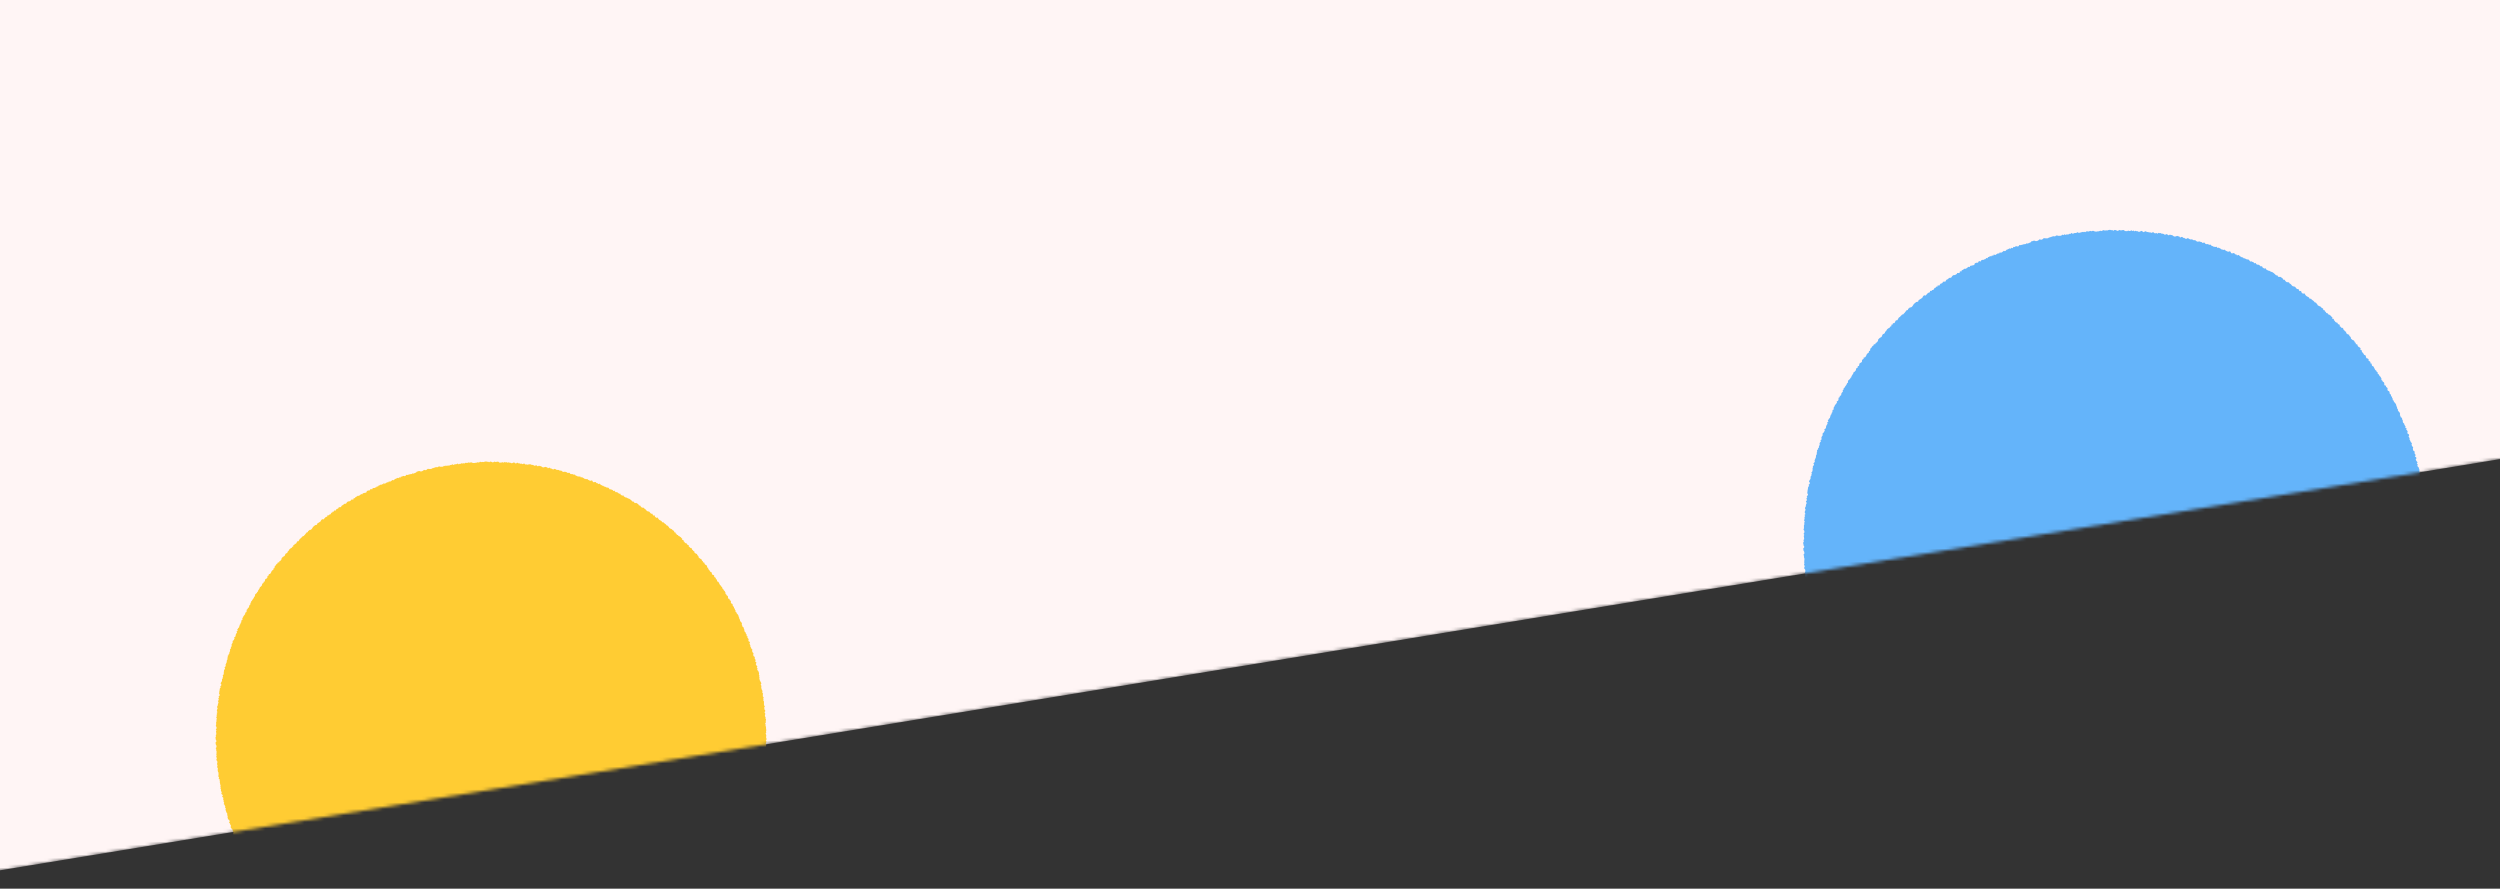 <svg width="768" height="273" viewBox="0 0 768 273" fill="none" xmlns="http://www.w3.org/2000/svg">
<rect x="0" y="0" width="768" height="273" fill="#333333" stroke="none"/>
<mask id="mask0" mask-type="alpha" maskUnits="userSpaceOnUse" x="-30" y="-169" width="827" height="442">
<path d="M796.24 136.391L-29.65 272.242V-168.736H796.24V136.391Z" fill="#F0F8FF"/>
</mask>
<g mask="url(#mask0)">
<path d="M796.24 136.391L-29.65 272.242V-168.736H796.24V136.391Z" fill="#FFF5F5"/>
<path d="M235.3 226.419L235.41 226.704L235.473 226.988L235.442 227.273L235.268 227.557L235.458 227.842L235.363 228.126L235.221 228.411L235.394 228.695L235.315 228.98L235.331 229.264L235.268 229.549V229.833L235.094 230.102L235.157 230.402L235.11 230.671L235.221 230.971L235.126 231.24L235.047 231.524L235.142 231.825L235.094 232.093L235.284 232.394L234.983 232.662L235.062 232.947L234.999 233.231L234.904 233.5L235.015 233.8L235.094 234.1L234.904 234.369L234.999 234.654L235.047 234.954L234.936 235.223L234.825 235.491L234.746 235.776L234.731 236.06L234.683 236.345L234.762 236.629L234.573 236.898L234.746 237.214L234.667 237.483L234.557 237.752L234.588 238.052L234.652 238.336L234.335 238.589L234.351 238.874L234.225 239.142L234.241 239.427L234.383 239.743L234.32 240.027V240.312L234.288 240.596L234.146 240.849L234.162 241.15L234.098 241.434L234.114 241.719L233.861 241.956L233.719 242.224L233.909 242.556L233.845 242.825L233.624 243.078L233.545 243.347L233.561 243.631L233.64 243.947L233.308 244.168L233.356 244.469L233.371 244.753L233.403 245.054L233.324 245.338L233.292 245.623L232.992 245.844L232.897 246.113L232.945 246.413L232.929 246.697L232.897 246.982L232.692 247.235L232.565 247.488L232.534 247.772L232.502 248.057L232.423 248.341L232.502 248.657L232.455 248.942L232.249 249.179V249.463L232.17 249.748L232.012 249.985L231.838 250.238L231.759 250.506L231.617 250.759L231.728 251.091V251.392L231.38 251.581L231.364 251.866V252.166L231.38 252.482L231.206 252.719L231.064 252.972L230.985 253.241L230.874 253.509L230.669 253.747L230.779 254.078L230.574 254.316L230.669 254.632L230.432 254.853L230.463 255.169L230.179 255.374L230.21 255.691L230.036 255.928L229.894 256.181L229.942 256.497L229.673 256.702L229.625 256.987L229.436 257.224L229.309 257.477L229.404 257.824L229.072 257.982L229.104 258.314L228.946 258.551L228.74 258.773L228.883 259.136L228.598 259.326L228.472 259.579L228.408 259.863L228.329 260.132L228.14 260.369L227.966 260.606L228.029 260.938L227.839 261.175L227.808 261.46L227.65 261.697V262.013L227.27 262.155L227.318 262.503L227.223 262.771L227.144 263.04L226.986 263.277L226.701 263.451L226.765 263.799L226.67 264.067L226.543 264.336L226.417 264.589L226.038 264.715L226.053 265.047L225.801 265.237L225.816 265.553L225.674 265.806L225.405 265.98V266.312L225.279 266.565L224.979 266.723L225.01 267.055L224.868 267.307L224.726 267.56L224.505 267.75L224.425 268.035L224.331 268.303L223.999 268.445L223.951 268.746V269.078L223.714 269.267L223.556 269.504L223.382 269.726L223.177 269.947L223.161 270.263L223.082 270.548L222.892 270.769L222.655 270.959L222.624 271.275L222.387 271.449L222.071 271.591L222.134 271.97L221.991 272.223L221.818 272.444L221.533 272.602L221.312 272.792V273.14L221.027 273.282L220.901 273.535L220.885 273.883L220.585 274.009L220.601 274.372L220.332 274.531L220.142 274.736L220.111 275.068L219.7 275.131L219.542 275.368L219.431 275.637L219.273 275.874L219.178 276.158L218.894 276.301L218.925 276.664L218.72 276.87L218.372 276.965L218.388 277.328L218.04 277.439L217.945 277.707L217.771 277.944L217.566 278.134L217.55 278.482L217.202 278.577L217.076 278.83L216.823 278.988L216.665 279.225L216.649 279.588L216.27 279.651L216.191 279.936L215.938 280.11V280.473L215.685 280.631L215.401 280.774L215.385 281.137L215.053 281.216L214.895 281.453L214.705 281.659L214.531 281.88L214.452 282.196L214.12 282.291L214.073 282.623L213.757 282.718L213.567 282.939L213.457 283.223L213.299 283.461L212.998 283.571L212.84 283.808L212.556 283.935L212.413 284.188L212.24 284.409L212.018 284.599L211.844 284.82L211.718 285.089L211.354 285.152L211.165 285.357V285.752L210.912 285.895L210.58 285.974L210.454 286.258L210.343 286.543L210.043 286.637L209.79 286.78L209.568 286.969L209.553 287.364L209.363 287.57L209.126 287.744L208.857 287.87L208.652 288.06L208.541 288.36L208.193 288.392L208.099 288.724H207.719L207.545 288.961L207.482 289.309L207.166 289.372L207.071 289.704L206.787 289.814L206.644 290.083L206.376 290.209L206.139 290.352L205.886 290.51L205.617 290.62L205.412 290.826L205.301 291.142L205.032 291.253L204.843 291.474L204.669 291.711L204.353 291.774L204.163 291.995L204.021 292.28L203.736 292.375L203.42 292.438L203.357 292.817L202.946 292.738L202.883 293.133L202.503 293.102L202.377 293.402L202.156 293.576L201.95 293.781L201.713 293.939L201.524 294.177L201.318 294.366L201.034 294.445L200.765 294.556L200.607 294.825L200.338 294.935L200.006 294.983L199.896 295.315H199.548L199.342 295.52L199.169 295.757L198.947 295.947L198.758 296.152L198.362 296.089L198.236 296.421L198.062 296.658L197.699 296.626L197.462 296.8L197.272 296.99L197.035 297.148L196.782 297.306L196.545 297.448L196.276 297.559L196.055 297.749L195.755 297.812L195.644 298.16L195.391 298.302L195.059 298.286L194.87 298.507L194.569 298.57L194.474 298.981L194.127 298.934L193.89 299.092L193.684 299.298L193.479 299.519L193.099 299.456L192.989 299.803L192.609 299.74L192.42 299.961L192.183 300.135L191.914 300.214L191.677 300.388L191.377 300.42L191.139 300.578L190.95 300.815L190.697 300.957L190.444 301.084L190.239 301.305L189.875 301.21L189.638 301.368L189.432 301.621L189.148 301.668L188.99 302L188.626 301.921L188.437 302.142L188.168 302.269H187.852L187.694 302.585H187.378L187.093 302.632L186.856 302.79L186.667 303.075L186.35 303.059L186.145 303.312L185.892 303.439L185.592 303.454L185.339 303.581H185.023L184.833 303.834L184.564 303.944L184.233 303.881L184.043 304.181L183.758 304.245L183.505 304.355L183.268 304.513L182.968 304.529L182.668 304.561L182.494 304.908L182.209 304.972L181.988 305.145L181.64 305.051L181.388 305.193L181.087 305.209L180.866 305.398L180.597 305.493L180.376 305.73L180.107 305.809L179.854 305.952L179.586 306.062H179.285L179.033 306.204L178.701 306.078L178.448 306.252L178.179 306.347L177.91 306.442L177.689 306.647L177.357 306.584L177.12 306.758L176.867 306.868L176.567 306.9L176.298 306.979L176.03 307.042L175.745 307.121L175.524 307.342H175.223L174.907 307.311L174.686 307.564L174.37 307.469L174.117 307.611L173.833 307.627L173.596 307.848L173.295 307.817L173.074 308.117L172.805 308.18L172.489 308.117L172.205 308.133L171.936 308.243L171.667 308.354L171.383 308.37L171.146 308.575L170.861 308.638L170.561 308.591L170.245 308.528L169.992 308.654L169.723 308.733L169.47 308.939L169.154 308.86L168.901 308.986L168.648 309.16L168.348 309.113L168.064 309.128L167.748 309.065L167.479 309.144L167.258 309.492L166.941 309.334H166.657L166.372 309.413L166.088 309.381L165.851 309.697L165.566 309.729L165.282 309.745L164.966 309.587L164.697 309.697L164.428 309.776L164.128 309.761L163.859 309.84L163.607 310.061L163.306 310.014L163.006 309.903L162.737 310.014L162.484 310.266L162.184 310.14L161.884 310.108L161.599 310.14L161.331 310.219L161.062 310.345L160.762 310.219L160.477 310.235L160.193 310.251L159.94 310.551L159.639 310.472L159.339 310.33L159.07 310.456L158.802 310.677L158.517 310.741L158.217 310.567L157.948 310.725L157.664 310.741H157.379L157.095 310.677L156.826 310.867L156.526 310.677L156.241 310.835L155.957 310.725L155.672 310.741L155.388 310.709L155.103 310.899L154.835 310.946L154.534 310.851H154.25L153.965 310.962L153.697 311.025L153.396 310.804H153.112L152.827 310.851L152.543 310.93L152.258 310.741L151.974 310.867L151.689 310.835L151.405 311.057L151.12 310.788H150.836L150.551 310.82L150.267 310.835L149.982 311.009L149.698 310.788L149.413 310.946L149.129 311.025L148.844 311.057L148.56 310.993L148.275 310.899L147.991 310.914L147.722 310.693L147.438 310.709L147.137 310.93L146.869 310.756L146.584 310.772L146.3 310.82H145.999L145.715 310.914L145.446 310.709L145.146 310.867L144.877 310.662L144.577 310.835L144.308 310.567L144.024 310.614L143.739 310.598L143.471 310.488L143.17 310.614L142.886 310.646L142.601 310.503L142.301 310.662L142.032 310.551L141.764 310.33L141.479 310.44L141.195 310.33L140.91 310.361L140.626 310.393L140.357 310.156L140.057 310.314L139.772 310.33L139.519 310.061L139.219 310.077L138.95 310.045L138.682 309.887H138.397L138.113 309.855L137.828 309.824L137.544 309.808L137.259 309.792L136.975 309.761L136.69 309.745L136.437 309.539L136.137 309.571L135.868 309.46L135.552 309.666L135.268 309.634L135.015 309.445L134.73 309.413L134.477 309.239L134.145 309.381L133.924 309.081L133.655 309.002L133.339 309.065L133.039 309.144L132.786 308.955L132.502 308.923L132.249 308.765L131.948 308.797L131.632 308.876L131.427 308.496L131.095 308.717L130.874 308.433L130.589 308.386L130.273 308.48L130.02 308.307L129.752 308.212L129.435 308.307L129.23 307.959L128.882 308.164L128.614 308.069L128.376 307.864L128.045 307.959L127.839 307.659H127.539L127.286 307.516L126.97 307.579L126.717 307.453L126.448 307.358L126.148 307.342L125.879 307.248L125.611 307.2L125.358 307.011L125.105 306.916L124.804 306.868L124.567 306.71L124.251 306.758L123.983 306.631L123.745 306.457L123.477 306.378L123.192 306.331L122.892 306.315L122.718 305.952L122.434 305.92L122.165 305.809L121.928 305.667L121.643 305.604L121.359 305.541L121.09 305.477L120.806 305.398L120.537 305.335L120.316 305.098L120.031 305.019L119.699 305.114L119.462 304.94L119.178 304.893L118.925 304.766L118.688 304.592L118.466 304.371L118.182 304.308L117.882 304.292L117.597 304.245L117.329 304.134L117.06 304.023L116.839 303.849L116.633 303.612L116.38 303.486L116.048 303.518L115.764 303.454L115.543 303.249L115.242 303.233L115.037 302.98L114.847 302.727L114.515 302.759L114.278 302.617L114.073 302.364L113.709 302.459L113.44 302.364L113.203 302.221L113.061 301.874L112.729 301.89L112.524 301.652L112.239 301.605L112.002 301.431L111.718 301.368L111.512 301.163L111.164 301.21L110.991 300.91L110.785 300.688L110.437 300.752L110.311 300.404L109.979 300.388L109.742 300.246L109.41 300.262L109.205 300.04L108.92 299.977L108.762 299.677L108.446 299.645L108.272 299.361L108.067 299.171L107.687 299.25L107.608 298.839L107.292 298.792L107.008 298.713L106.85 298.444L106.565 298.365L106.375 298.128L106.123 297.986L105.775 298.001L105.506 297.891L105.395 297.543L105.19 297.338L104.795 297.432L104.621 297.18L104.447 296.911L104.242 296.721H103.894L103.736 296.453L103.483 296.326L103.278 296.121L102.882 296.2L102.709 295.947L102.582 295.646L102.219 295.662L102.14 295.267L101.729 295.346L101.681 294.951L101.334 294.919L101.207 294.635L100.907 294.556L100.606 294.493L100.338 294.35L100.227 294.034L99.99 293.892L99.832 293.623H99.469L99.326 293.355L99.058 293.228L98.963 292.896L98.694 292.786L98.457 292.612L98.172 292.517L97.999 292.28L97.683 292.217L97.619 291.837L97.224 291.869L96.971 291.727L96.75 291.553L96.639 291.237L96.481 290.984H96.118L96.086 290.573L95.691 290.605L95.659 290.209H95.28L95.169 289.909L94.838 289.862L94.6 289.688L94.506 289.372L94.205 289.277L94.142 288.913L93.842 288.834L93.557 288.708L93.431 288.439L93.257 288.202L93.13 287.933L92.862 287.807L92.561 287.696L92.435 287.412L92.245 287.206L91.977 287.08L91.803 286.859L91.661 286.59L91.297 286.558L91.234 286.226L91.108 285.942L90.87 285.768L90.618 285.626L90.286 285.563L90.238 285.215L90.049 284.994L89.748 284.883L89.717 284.52L89.369 284.456L89.195 284.235L88.974 284.061L88.768 283.856L88.673 283.555L88.484 283.35L88.136 283.271L88.073 282.955L87.788 282.828L87.741 282.496L87.456 282.354L87.362 282.07L87.077 281.943L86.856 281.754L86.793 281.437L86.619 281.2L86.492 280.932L86.097 280.9L85.892 280.695L85.749 280.442L85.686 280.126L85.512 279.904L85.275 279.73L85.18 279.446L85.022 279.209L84.785 279.035L84.517 278.877L84.406 278.608L84.232 278.387L84.027 278.182L83.884 277.944L83.663 277.755L83.537 277.486L83.252 277.344L83.221 277.012L82.889 276.917L82.857 276.569L82.746 276.301L82.604 276.064L82.335 275.906L82.241 275.621L82.098 275.368L81.972 275.115L81.814 274.878L81.561 274.72L81.498 274.404L81.229 274.246L80.945 274.088L80.992 273.724L80.613 273.645L80.471 273.393L80.281 273.171L80.233 272.871L80.028 272.65L79.917 272.397L79.696 272.191V271.859L79.585 271.591L79.396 271.369L79.238 271.148L79.159 270.848L78.811 270.737L78.605 270.532L78.479 270.279L78.368 270.01L78.195 269.773L78.005 269.568L78.1 269.173L77.863 268.983L77.768 268.698L77.531 268.525L77.278 268.335L77.215 268.05L77.041 267.813L77.072 267.481L76.819 267.292L76.582 267.086L76.693 266.707L76.345 266.58L76.171 266.343L76.061 266.09V265.759L75.982 265.474L75.729 265.284L75.792 264.937L75.587 264.731L75.35 264.526L75.16 264.304L75.207 263.957L74.907 263.799L74.891 263.483L74.733 263.246L74.512 263.04V262.724L74.259 262.518L74.306 262.187L74.212 261.918L74.022 261.697L73.975 261.396L73.643 261.238L73.674 260.922L73.564 260.653L73.421 260.401L73.469 260.084L73.232 259.879L73.184 259.579L72.884 259.405L73.042 259.025L72.631 258.883L72.821 258.504L72.425 258.362V258.046L72.347 257.777L72.125 257.556L72.078 257.271L72.125 256.939L72.03 256.686L71.778 256.465L71.588 256.244L71.73 255.88L71.683 255.596L71.509 255.359V255.058L71.398 254.79L71.161 254.584L70.987 254.331L70.813 254.094L70.956 253.747L70.861 253.478L70.703 253.241L70.639 252.956L70.355 252.751L70.561 252.387L70.497 252.103L70.371 251.85L70.007 251.66V251.376L69.897 251.107L69.96 250.791L69.849 250.522L69.802 250.238L69.834 249.937L69.628 249.7L69.517 249.432L69.422 249.163L69.328 248.894L69.28 248.626L69.375 248.294L69.122 248.072L69.217 247.756L69.075 247.503L68.98 247.235L68.711 246.998L68.885 246.666L68.775 246.397L68.648 246.144L68.711 245.828L68.537 245.591L68.617 245.275L68.569 244.99L68.206 244.785L68.443 244.437L68.364 244.168L68.063 243.947L68 243.663L68.142 243.347L67.937 243.094L67.858 242.825L67.921 242.525L67.716 242.272L67.826 241.956L67.684 241.703L67.779 241.387L67.716 241.118L67.605 240.849V240.549L67.494 240.28L67.558 239.996L67.463 239.711L67.494 239.427L67.162 239.19L67.32 238.874L67.131 238.621L67.052 238.336L67.194 238.036L67.052 237.767L67.21 237.451L66.989 237.198L66.925 236.914L66.878 236.645L66.894 236.361L66.941 236.06L66.767 235.792L66.704 235.523L66.831 235.223L66.751 234.938L66.657 234.669L66.767 234.369L66.783 234.085L66.72 233.8L66.483 233.531V233.247L66.625 232.947L66.514 232.678L66.419 232.394L66.562 232.109L66.451 231.825L66.514 231.54L66.499 231.256L66.562 230.971L66.483 230.687L66.388 230.402L66.451 230.118L66.246 229.833L66.499 229.549L66.514 229.264L66.467 228.98L66.293 228.695L66.261 228.411L66.198 228.126L66.451 227.842L66.483 227.557L66.293 227.273L66.277 226.988L66.198 226.704L66.23 226.419L66.404 226.135L66.246 225.85L66.467 225.566L66.435 225.281L66.404 224.997L66.341 224.712L66.514 224.428L66.293 224.143L66.483 223.859L66.53 223.574L66.483 223.29L66.277 223.005L66.388 222.721L66.404 222.436V222.152L66.388 221.867L66.514 221.598L66.499 221.298L66.514 221.014L66.625 220.745L66.404 220.445L66.562 220.176L66.578 219.891L66.53 219.591L66.736 219.322L66.53 219.022L66.831 218.769L66.641 218.469L66.625 218.169L66.72 217.9L66.862 217.631L66.704 217.331V217.047L66.878 216.778L66.925 216.493L66.957 216.209L67.115 215.94L67.099 215.656L66.925 215.34L67.194 215.087L67.178 214.802L67.067 214.502L67.305 214.249L67.147 213.933L67.463 213.696L67.494 213.411L67.289 213.095L67.352 212.811L67.368 212.526L67.415 212.257L67.478 211.973L67.494 211.689L67.573 211.404L67.81 211.167L67.652 210.851L67.937 210.614L68.032 210.345L67.779 209.997L67.858 209.729L68.032 209.476L68.19 209.207L68.206 208.923L68.19 208.638L68.427 208.385L68.411 208.101L68.553 207.848L68.411 207.516L68.648 207.279L68.727 207.01L68.759 206.726L68.727 206.425L68.838 206.157L68.806 205.856L69.027 205.619L69.138 205.351L68.964 205.019L69.233 204.797L69.359 204.529L69.28 204.213L69.407 203.96L69.517 203.691L69.644 203.422L69.66 203.138L69.691 202.853L69.865 202.616L69.881 202.316L69.897 202.016L69.992 201.763L69.944 201.447L70.244 201.241L70.229 200.941L70.497 200.72L70.45 200.419L70.608 200.166L70.687 199.882L70.624 199.566L70.798 199.329L71.003 199.092L70.877 198.76L71.193 198.57L71.161 198.254L71.145 197.938L71.303 197.701L71.477 197.464L71.461 197.148L71.493 196.863L71.793 196.658L71.904 196.405L72.062 196.168L71.92 195.804L72.252 195.63L72.378 195.377L72.394 195.077L72.489 194.808L72.631 194.556L72.821 194.318L72.663 193.955L73.042 193.797L72.868 193.418L73.058 193.196L73.184 192.943L73.437 192.738L73.5 192.453L73.595 192.185L73.658 191.9L73.895 191.695V191.379L74.117 191.173L74.132 190.873L74.164 190.573L74.496 190.415L74.433 190.067L74.528 189.798L74.717 189.561L74.781 189.292L74.986 189.071L75.16 188.834L75.35 188.613L75.286 188.265L75.602 188.107L75.76 187.87V187.554L75.808 187.253L76.108 187.095V186.763L76.456 186.637L76.519 186.337L76.567 186.052L76.74 185.815L76.962 185.61L76.898 185.246L77.135 185.057L77.151 184.74L77.388 184.551L77.515 184.298L77.689 184.061L77.863 183.84L77.989 183.587L78.1 183.318L78.353 183.144L78.321 182.796L78.447 182.528L78.684 182.338L78.906 182.148L79.016 181.88L79.254 181.69L79.301 181.39L79.475 181.168L79.617 180.916L79.775 180.678L79.838 180.378L80.123 180.22L80.312 179.999L80.486 179.793L80.518 179.477L80.66 179.224L80.976 179.098V178.734L81.324 178.64L81.387 178.339L81.435 178.023L81.656 177.833L81.956 177.691L82.13 177.47V177.122L82.288 176.885L82.573 176.743V176.379L82.952 176.316L83.142 176.095L83.284 175.842L83.379 175.573L83.552 175.336L83.758 175.147L84.011 174.989V174.625L84.327 174.514L84.359 174.167L84.453 173.882L84.691 173.708L84.833 173.455L85.007 173.234L85.275 173.076L85.338 172.776L85.781 172.76L85.813 172.428L86.113 172.302L86.303 172.08L86.461 171.859L86.508 171.511L86.682 171.306L86.887 171.1L87.14 170.942L87.409 170.8L87.551 170.547L87.646 170.247L87.82 170.026L88.12 169.915L88.326 169.71L88.405 169.393L88.642 169.22L88.784 168.982L88.926 168.73L89.163 168.54L89.4 168.382L89.669 168.24L89.796 167.971L90.096 167.876V167.465L90.444 167.418L90.507 167.07L90.87 167.054L91.06 166.833L91.171 166.548L91.329 166.296L91.708 166.264L91.85 166.011L91.993 165.742L92.151 165.505L92.419 165.363L92.593 165.142L92.799 164.952L92.988 164.731L93.304 164.668L93.494 164.431L93.7 164.241L93.858 163.988L94.063 163.798L94.205 163.545L94.553 163.498L94.632 163.166L94.885 163.024L95.075 162.803L95.422 162.771L95.659 162.613L95.849 162.392L96.007 162.139L96.165 161.886L96.371 161.696L96.592 161.522L96.813 161.317L97.145 161.285L97.398 161.143L97.477 160.795L97.73 160.669L97.983 160.511L98.22 160.353L98.457 160.211L98.599 159.91L98.773 159.673L98.978 159.499L99.405 159.578L99.579 159.341L99.785 159.136L99.974 158.899L100.227 158.788L100.512 158.693L100.591 158.298L100.954 158.33L101.128 158.093L101.444 158.045L101.65 157.824L101.776 157.524L102.076 157.46L102.219 157.16H102.566L102.661 156.797L103.072 156.891L103.23 156.623L103.404 156.37L103.689 156.291L103.941 156.149L104.068 155.832L104.4 155.801H104.732L104.874 155.501L105.064 155.263L105.332 155.169L105.554 154.979L105.759 154.773H106.091L106.36 154.663L106.518 154.378L106.723 154.157L106.976 154.031H107.308L107.545 153.888L107.798 153.746L107.956 153.446L108.288 153.477L108.588 153.43L108.667 152.987L109.047 153.067L109.173 152.719L109.442 152.624L109.679 152.466L109.916 152.292L110.248 152.324L110.485 152.166L110.722 151.992L110.927 151.786L111.307 151.865L111.449 151.533L111.733 151.486L112.018 151.407L112.318 151.36L112.571 151.249L112.698 150.854L112.95 150.743L113.235 150.664L113.567 150.68L113.709 150.348L113.978 150.237L114.341 150.348L114.484 149.969L114.768 149.905H115.068L115.321 149.747L115.606 149.7L115.78 149.4L116.127 149.479L116.301 149.147L116.586 149.115L116.807 148.878L117.155 148.973L117.344 148.704L117.692 148.799L117.85 148.436L118.229 148.609L118.466 148.451L118.704 148.293L118.956 148.151L119.288 148.183L119.462 147.867L119.81 147.977L120.063 147.835L120.3 147.677L120.521 147.456L120.869 147.55L121.106 147.408L121.311 147.155L121.596 147.076L121.849 146.95L122.102 146.792L122.434 146.887L122.639 146.618L122.987 146.76L123.161 146.381L123.477 146.444L123.714 146.254L123.998 146.207L124.33 146.286L124.583 146.191L124.789 145.859L125.105 145.922L125.373 145.843L125.658 145.78L125.927 145.685L126.211 145.654L126.496 145.622L126.733 145.417L127.049 145.496L127.302 145.369L127.57 145.259L127.839 145.148L128.06 144.864L128.345 144.832L128.598 144.721L128.898 144.705L129.23 144.832L129.514 144.8L129.767 144.705L130.02 144.547L130.257 144.326L130.589 144.437L130.874 144.421L131.127 144.263L131.364 144.026L131.664 144.042L131.964 144.073H132.249L132.533 144.042L132.786 143.852L133.071 143.805L133.324 143.694L133.608 143.631L133.877 143.504L134.161 143.52L134.462 143.536L134.714 143.33L134.983 143.283L135.299 143.394L135.584 143.378H135.868L136.153 143.33L136.39 143.062L136.706 143.22L136.959 142.983L137.275 143.141L137.544 143.014L137.828 143.03L138.113 142.999L138.381 142.825L138.666 142.856L138.919 142.603L139.235 142.84L139.503 142.73L139.772 142.619L140.072 142.635L140.341 142.54L140.61 142.398L140.926 142.667L141.195 142.477L141.479 142.509L141.748 142.319L142.048 142.398L142.317 142.287L142.617 142.414L142.886 142.208L143.17 142.161L143.455 142.24L143.739 142.145L144.008 142.05L144.308 142.161L144.577 142.05H144.861L145.162 142.192L145.446 142.24H145.731L146.015 142.177H146.3L146.584 142.05L146.853 142.019L147.153 142.113L147.422 141.845L147.706 141.892L147.991 141.971L148.275 141.892L148.56 141.955L148.844 141.845L149.129 141.781H149.413L149.698 141.861L149.982 141.845L150.267 142.019L150.551 141.797L150.836 141.829L151.12 141.94L151.405 142.066L151.689 141.924L151.974 141.797L152.258 141.94L152.543 141.876L152.827 141.829L153.112 141.845L153.396 142.113L153.681 142.098L153.965 142.145L154.25 141.971L154.534 142.082H154.819L155.119 141.876L155.388 142.113L155.672 141.94L155.957 142.177L156.241 142.019L156.526 142.145H156.81L157.079 142.303L157.363 142.287L157.664 142.129L157.948 142.05L158.217 142.271L158.501 142.414L158.802 142.177H159.086L159.355 142.382L159.639 142.335L159.908 142.493L160.208 142.414L160.477 142.603L160.777 142.477L161.062 142.398L161.331 142.651L161.599 142.73L161.9 142.619L162.152 142.825L162.484 142.588L162.753 142.667L163.053 142.635L163.306 142.809H163.591L163.875 142.888L164.128 143.078L164.428 143.046L164.745 142.904L164.982 143.125L165.25 143.267L165.582 143.046L165.851 143.188H166.135L166.388 143.346L166.641 143.536L166.926 143.599L167.226 143.52L167.542 143.409L167.811 143.52L168.095 143.552L168.317 143.884L168.648 143.694H168.933L169.17 143.947H169.455L169.707 144.136L169.976 144.231L170.324 144.026L170.593 144.089L170.845 144.263L171.114 144.374L171.414 144.342L171.699 144.405L171.936 144.579L172.236 144.563L172.521 144.626L172.758 144.848L173.011 144.974L173.311 144.943L173.627 144.911L173.88 145.037L174.165 145.085L174.386 145.322L174.718 145.243L175.002 145.259L175.208 145.591L175.476 145.654L175.792 145.622L176.045 145.733L176.314 145.828L176.63 145.78L176.836 146.096L177.104 146.16L177.357 146.318L177.642 146.365L177.926 146.412L178.242 146.349L178.432 146.681L178.764 146.586L179.017 146.729L179.27 146.855L179.507 147.06L179.791 147.108L180.044 147.219L180.392 147.124L180.597 147.345L180.85 147.487L181.103 147.614L181.372 147.708L181.735 147.582L181.988 147.693L182.146 148.072L182.415 148.167L182.763 148.056L183.047 148.119L183.237 148.42L183.553 148.404L183.727 148.72L184.106 148.562L184.343 148.704L184.564 148.941L184.817 149.052L185.054 149.21L185.355 149.242L185.56 149.494H185.86L186.113 149.637L186.366 149.763L186.667 149.795L186.951 149.858L187.141 150.127L187.346 150.364L187.678 150.301L187.931 150.459L188.215 150.522L188.374 150.838L188.753 150.727L188.943 150.98L189.148 151.201L189.464 151.186L189.733 151.296L189.97 151.47L190.175 151.691L190.523 151.612L190.665 151.96L190.902 152.118L191.155 152.26L191.519 152.181L191.661 152.529L191.914 152.64L192.151 152.814L192.451 152.845L192.704 152.972L192.941 153.13L193.242 153.193L193.479 153.335L193.716 153.509L193.937 153.699L194.142 153.904L194.348 154.11L194.68 154.094L194.838 154.394L195.075 154.552L195.439 154.489L195.691 154.631L195.928 154.789L196.15 154.979L196.292 155.295L196.64 155.279L196.798 155.548L196.987 155.769L197.225 155.943L197.556 155.959L197.841 156.022L197.999 156.307L198.252 156.433L198.457 156.639L198.631 156.876L198.868 157.049L199.169 157.113L199.469 157.192L199.643 157.413L199.832 157.65L200.054 157.824L200.417 157.808L200.528 158.14L200.702 158.377L201.113 158.314L201.192 158.693L201.381 158.883L201.603 159.073L202.029 158.978L202.172 159.246L202.345 159.499L202.551 159.705L202.788 159.847L203.072 159.973L203.278 160.147L203.42 160.432H203.8L203.973 160.653L204.195 160.827L204.432 160.985L204.637 161.19L204.811 161.428L205.127 161.491L205.301 161.728L205.491 161.949L205.617 162.218L205.886 162.36L206.155 162.486L206.439 162.597L206.597 162.834L206.85 162.976L207.087 163.135L207.134 163.514L207.482 163.545L207.577 163.877L207.83 164.02L207.941 164.32L208.288 164.352L208.415 164.652L208.715 164.731L208.936 164.921L209.189 165.063L209.347 165.316L209.584 165.474L209.568 165.885L209.964 165.9L210.011 166.264L210.232 166.438L210.375 166.691L210.612 166.865L210.944 166.928L211.054 167.228L211.291 167.386L211.592 167.497L211.576 167.908L211.844 168.034L211.987 168.287L212.366 168.334L212.54 168.556L212.619 168.856L212.856 169.03L213.014 169.267L213.314 169.393L213.33 169.757L213.567 169.931L213.804 170.105L214.136 170.184L214.184 170.516L214.421 170.689L214.579 170.927L214.626 171.258L214.847 171.432L215.069 171.622L215.385 171.733L215.559 171.954L215.654 172.254L215.922 172.396L215.938 172.76L216.333 172.792L216.412 173.108L216.554 173.361L216.776 173.534L217.06 173.677L217.234 173.898L217.171 174.309L217.534 174.388L217.566 174.72L217.708 174.973L217.914 175.162L218.056 175.415L218.214 175.652L218.546 175.763L218.657 176.032L218.72 176.348L218.878 176.569L219.241 176.664L219.415 176.885L219.399 177.249L219.7 177.391L219.905 177.581L219.889 177.944L220.253 178.039V178.387L220.379 178.64L220.695 178.766L220.838 179.019L220.964 179.272L221.091 179.525L221.233 179.778L221.501 179.936L221.581 180.22L221.865 180.378L221.849 180.726L222.118 180.9L222.26 181.153L222.387 181.39L222.624 181.579L222.75 181.848L222.892 182.085L222.861 182.449L223.129 182.622L223.224 182.891L223.509 183.049L223.651 183.302L223.635 183.634L223.73 183.903L224.125 184.013V184.345L224.41 184.503L224.552 184.74L224.505 185.104L224.615 185.357L224.963 185.499L225.089 185.752V186.084L225.295 186.289L225.484 186.511L225.469 186.843L225.769 187.001L225.753 187.332L225.974 187.538L225.911 187.886L226.212 188.06L226.259 188.344L226.464 188.565L226.654 188.787L226.812 189.024L226.891 189.308L226.97 189.577L227.112 189.83V190.146L227.334 190.351V190.667L227.476 190.92L227.697 191.126L227.855 191.363L227.934 191.647L227.871 191.979L228.045 192.216L228.077 192.517L228.393 192.69L228.487 192.959L228.535 193.244L228.693 193.481L228.661 193.797L228.788 194.066L229.041 194.271L229.088 194.54L229.23 194.793L229.42 195.03L229.325 195.377L229.689 195.535L229.594 195.883L229.799 196.104L229.989 196.342L229.91 196.673L229.942 196.958L230.273 197.148L230.4 197.4L230.226 197.764L230.384 198.001L230.511 198.254L230.479 198.57L230.637 198.823L230.748 199.076L230.874 199.345L231.143 199.55L231.048 199.882L231.095 200.166L231.206 200.419L231.49 200.641L231.396 200.957L231.427 201.241L231.459 201.541L231.791 201.731L231.886 202L231.838 202.316L232.012 202.553L232.154 202.822L231.933 203.169L232.265 203.375L232.376 203.644L232.17 203.991L232.281 204.26L232.439 204.497L232.676 204.734L232.47 205.082L232.723 205.319L232.613 205.635L232.707 205.904L232.96 206.125L233.039 206.41L233.15 206.662L233.182 206.963L233.118 207.263L233.292 207.516L233.213 207.816L233.324 208.085L233.261 208.401L233.34 208.67L233.387 208.954L233.545 209.207L233.656 209.476L233.814 209.729L233.877 210.013L233.656 210.345L233.861 210.582L233.893 210.867L233.845 211.167L233.893 211.451L233.972 211.72L234.083 211.989L234.241 212.257L234.193 212.558V212.842L234.43 213.095L234.335 213.395V213.68L234.351 213.964L234.62 214.217L234.446 214.518L234.588 214.786L234.414 215.102L234.683 215.355L234.652 215.64L234.715 215.924L234.667 216.209L234.699 216.493L234.778 216.778L234.968 217.047L234.762 217.347L234.81 217.631L234.825 217.916L235.031 218.185L235.11 218.453L234.857 218.769L234.968 219.038L235.126 219.307L235.015 219.607L234.968 219.891L235.078 220.176L235.205 220.445L235.157 220.729L235.331 221.014L235.268 221.298L235.205 221.583L235.315 221.867L235.062 222.167L235.142 222.436L235.236 222.721L235.142 223.005L235.347 223.29L235.3 223.574L235.347 223.859L235.379 224.143L235.394 224.428L235.315 224.712L235.41 224.997L235.205 225.281L235.3 225.566L235.379 225.85L235.41 226.135L235.3 226.419Z" fill="#FFCC33"/>
<path d="M745.659 166.58L745.784 166.902L745.856 167.225L745.82 167.547L745.623 167.87L745.838 168.192L745.731 168.515L745.569 168.837L745.766 169.16L745.677 169.483L745.695 169.805L745.623 170.128V170.45L745.426 170.755L745.498 171.095L745.444 171.4L745.569 171.74L745.462 172.045L745.372 172.368L745.48 172.708L745.426 173.013L745.641 173.353L745.301 173.658L745.39 173.98L745.318 174.303L745.211 174.608L745.336 174.948L745.426 175.288L745.211 175.593L745.318 175.916L745.372 176.256L745.247 176.561L745.121 176.865L745.032 177.188L745.014 177.51L744.96 177.833L745.05 178.156L744.835 178.46L745.032 178.819L744.942 179.123L744.817 179.428L744.853 179.768L744.924 180.091L744.566 180.378L744.584 180.7L744.44 181.005L744.458 181.327L744.62 181.686L744.548 182.008V182.331L744.512 182.653L744.351 182.94L744.369 183.281L744.297 183.603L744.315 183.926L744.028 184.194L743.867 184.499L744.082 184.875L744.01 185.18L743.759 185.467L743.67 185.771L743.688 186.094L743.777 186.452L743.401 186.703L743.455 187.044L743.473 187.366L743.509 187.707L743.419 188.029L743.383 188.352L743.043 188.603L742.935 188.907L742.989 189.248L742.971 189.57L742.935 189.893L742.702 190.18L742.559 190.466L742.523 190.789L742.487 191.111L742.398 191.434L742.487 191.792L742.433 192.115L742.2 192.384V192.706L742.111 193.029L741.932 193.297L741.735 193.584L741.645 193.889L741.484 194.176L741.609 194.552V194.892L741.215 195.107L741.197 195.43V195.77L741.215 196.129L741.018 196.398L740.857 196.684L740.767 196.989L740.641 197.294L740.409 197.562L740.534 197.939L740.301 198.207L740.409 198.566L740.14 198.817L740.176 199.175L739.853 199.408L739.889 199.766L739.692 200.035L739.53 200.322L739.584 200.68L739.28 200.913L739.226 201.236L739.011 201.505L738.867 201.791L738.975 202.186L738.599 202.365L738.635 202.741L738.455 203.01L738.222 203.261L738.384 203.673L738.061 203.888L737.918 204.175L737.846 204.497L737.756 204.802L737.541 205.071L737.344 205.339L737.416 205.716L737.201 205.984L737.165 206.307L736.986 206.576V206.934L736.556 207.095L736.61 207.49L736.502 207.794L736.412 208.099L736.233 208.368L735.911 208.565L735.982 208.959L735.875 209.264L735.732 209.568L735.588 209.855L735.158 209.998L735.176 210.375L734.889 210.59L734.907 210.948L734.746 211.235L734.441 211.432V211.808L734.298 212.095L733.958 212.274L733.993 212.65L733.832 212.937L733.671 213.224L733.42 213.439L733.33 213.761L733.223 214.066L732.847 214.227L732.793 214.568V214.944L732.524 215.159L732.345 215.428L732.148 215.679L731.915 215.93L731.897 216.288L731.807 216.611L731.592 216.862L731.323 217.077L731.288 217.435L731.019 217.632L730.66 217.793L730.732 218.223L730.571 218.51L730.374 218.761L730.051 218.94L729.8 219.155V219.549L729.478 219.711L729.334 219.997L729.316 220.392L728.976 220.535L728.994 220.947L728.689 221.126L728.474 221.359L728.438 221.736L727.972 221.807L727.793 222.076L727.668 222.381L727.489 222.65L727.381 222.972L727.059 223.133L727.094 223.545L726.861 223.778L726.467 223.886L726.485 224.298L726.091 224.424L725.983 224.728L725.786 224.997L725.553 225.212L725.535 225.606L725.141 225.714L724.998 226L724.711 226.18L724.532 226.448L724.514 226.861L724.084 226.932L723.994 227.255L723.708 227.452V227.864L723.421 228.043L723.098 228.205L723.08 228.617L722.704 228.706L722.525 228.975L722.31 229.208L722.113 229.459L722.023 229.817L721.647 229.925L721.593 230.301L721.235 230.409L721.02 230.66L720.894 230.982L720.715 231.251L720.375 231.376L720.195 231.645L719.873 231.788L719.712 232.075L719.514 232.326L719.264 232.541L719.066 232.792L718.923 233.097L718.511 233.168L718.296 233.401V233.849L718.009 234.01L717.633 234.1L717.49 234.423L717.364 234.745L717.024 234.853L716.737 235.014L716.486 235.229L716.468 235.677L716.253 235.91L715.984 236.107L715.68 236.25L715.447 236.465L715.321 236.806L714.927 236.842L714.82 237.218H714.39L714.192 237.487L714.121 237.881L713.762 237.953L713.655 238.329L713.332 238.454L713.171 238.759L712.866 238.902L712.598 239.064L712.311 239.243L712.006 239.368L711.773 239.601L711.648 239.96L711.343 240.085L711.128 240.336L710.931 240.605L710.573 240.676L710.358 240.927L710.196 241.25L709.874 241.357L709.515 241.429L709.444 241.859L708.978 241.77L708.906 242.218L708.476 242.182L708.333 242.522L708.082 242.719L707.849 242.952L707.58 243.131L707.365 243.4L707.132 243.615L706.81 243.705L706.505 243.83L706.326 244.135L706.021 244.26L705.645 244.314L705.519 244.69H705.125L704.892 244.923L704.695 245.192L704.444 245.407L704.229 245.64L703.781 245.568L703.638 245.945L703.441 246.214L703.029 246.178L702.76 246.375L702.545 246.59L702.276 246.769L701.989 246.948L701.72 247.11L701.416 247.235L701.165 247.45L700.825 247.522L700.699 247.916L700.412 248.077L700.036 248.059L699.821 248.31L699.481 248.382L699.373 248.848L698.979 248.794L698.71 248.973L698.477 249.206L698.244 249.457L697.814 249.385L697.689 249.78L697.259 249.708L697.044 249.959L696.775 250.156L696.47 250.245L696.201 250.443L695.861 250.478L695.592 250.658L695.377 250.926L695.09 251.088L694.804 251.231L694.571 251.482L694.158 251.374L693.89 251.554L693.657 251.84L693.334 251.894L693.155 252.27L692.743 252.181L692.528 252.432L692.223 252.575H691.865L691.686 252.933H691.327L691.005 252.987L690.736 253.166L690.521 253.489L690.162 253.471L689.93 253.758L689.643 253.901L689.302 253.919L689.016 254.062H688.657L688.442 254.349L688.138 254.474L687.761 254.403L687.546 254.743L687.224 254.815L686.937 254.94L686.668 255.12L686.328 255.137L685.987 255.173L685.79 255.568L685.468 255.639L685.217 255.836L684.822 255.729L684.536 255.89L684.195 255.908L683.944 256.123L683.64 256.231L683.389 256.499L683.084 256.589L682.798 256.75L682.493 256.876H682.152L681.866 257.037L681.489 256.894L681.203 257.091L680.898 257.198L680.593 257.306L680.343 257.539L679.966 257.467L679.698 257.664L679.411 257.79L679.07 257.825L678.766 257.915L678.461 257.987L678.139 258.076L677.888 258.327H677.547L677.189 258.291L676.938 258.578L676.58 258.47L676.293 258.632L675.97 258.65L675.701 258.901L675.361 258.865L675.11 259.205L674.805 259.277L674.447 259.205L674.125 259.223L673.82 259.348L673.515 259.474L673.193 259.492L672.924 259.725L672.601 259.796L672.261 259.743L671.903 259.671L671.616 259.814L671.311 259.904L671.025 260.137L670.666 260.047L670.379 260.191L670.093 260.388L669.752 260.334L669.43 260.352L669.071 260.28L668.767 260.37L668.516 260.764L668.157 260.585H667.835L667.512 260.675L667.19 260.639L666.921 260.997L666.598 261.033L666.276 261.051L665.917 260.872L665.613 260.997L665.308 261.087L664.968 261.069L664.663 261.158L664.376 261.409L664.036 261.355L663.695 261.23L663.391 261.355L663.104 261.642L662.764 261.499L662.423 261.463L662.101 261.499L661.796 261.588L661.491 261.732L661.151 261.588L660.828 261.606L660.506 261.624L660.219 261.965L659.879 261.875L659.538 261.714L659.234 261.857L658.929 262.108L658.606 262.18L658.266 261.983L657.961 262.162L657.639 262.18H657.316L656.994 262.108L656.689 262.323L656.348 262.108L656.026 262.287L655.703 262.162L655.381 262.18L655.058 262.144L654.736 262.359L654.431 262.413L654.091 262.305H653.768L653.446 262.431L653.141 262.502L652.8 262.251H652.478L652.155 262.305L651.833 262.395L651.51 262.18L651.188 262.323L650.865 262.287L650.543 262.538L650.22 262.234H649.897L649.575 262.269L649.252 262.287L648.93 262.484L648.607 262.234L648.285 262.413L647.962 262.502L647.64 262.538L647.317 262.466L646.995 262.359L646.672 262.377L646.367 262.126L646.045 262.144L645.704 262.395L645.4 262.198L645.077 262.216L644.755 262.269H644.414L644.092 262.377L643.787 262.144L643.447 262.323L643.142 262.09L642.801 262.287L642.497 261.983L642.174 262.036L641.852 262.018L641.547 261.893L641.207 262.036L640.884 262.072L640.561 261.911L640.221 262.09L639.916 261.965L639.612 261.714L639.289 261.839L638.967 261.714L638.644 261.75L638.322 261.786L638.017 261.517L637.676 261.696L637.354 261.714L637.067 261.409L636.727 261.427L636.422 261.391L636.117 261.212H635.795L635.472 261.176L635.15 261.14L634.827 261.123L634.505 261.105L634.182 261.069L633.86 261.051L633.573 260.818L633.232 260.854L632.928 260.728L632.569 260.961L632.247 260.925L631.96 260.71L631.638 260.675L631.351 260.477L630.975 260.639L630.724 260.298L630.419 260.209L630.061 260.28L629.72 260.37L629.434 260.155L629.111 260.119L628.824 259.94L628.484 259.976L628.125 260.065L627.892 259.635L627.516 259.886L627.265 259.564L626.943 259.51L626.584 259.617L626.298 259.42L625.993 259.313L625.635 259.42L625.402 259.026L625.007 259.259L624.703 259.151L624.434 258.918L624.058 259.026L623.825 258.685H623.484L623.198 258.524L622.839 258.596L622.552 258.453L622.248 258.345L621.907 258.327L621.603 258.22L621.298 258.166L621.011 257.951L620.725 257.843L620.384 257.79L620.115 257.61L619.757 257.664L619.452 257.521L619.184 257.324L618.879 257.234L618.556 257.18L618.216 257.162L618.019 256.75L617.696 256.714L617.392 256.589L617.123 256.428L616.8 256.356L616.478 256.284L616.173 256.213L615.851 256.123L615.546 256.051L615.295 255.783L614.973 255.693L614.596 255.8L614.327 255.603L614.005 255.55L613.718 255.406L613.449 255.209L613.199 254.958L612.876 254.887L612.535 254.869L612.213 254.815L611.908 254.689L611.604 254.564L611.353 254.367L611.12 254.098L610.833 253.955L610.457 253.991L610.134 253.919L609.883 253.686L609.543 253.668L609.31 253.381L609.095 253.095L608.719 253.13L608.45 252.969L608.217 252.682L607.805 252.79L607.5 252.682L607.231 252.521L607.07 252.127L606.694 252.145L606.461 251.876L606.138 251.822L605.869 251.625L605.547 251.554L605.314 251.321L604.92 251.374L604.723 251.034L604.49 250.783L604.095 250.855L603.952 250.46L603.576 250.443L603.307 250.281L602.931 250.299L602.698 250.048L602.375 249.977L602.196 249.636L601.838 249.6L601.64 249.278L601.408 249.063L600.977 249.152L600.888 248.686L600.529 248.633L600.207 248.543L600.028 248.238L599.705 248.149L599.49 247.88L599.203 247.719L598.809 247.737L598.505 247.611L598.379 247.217L598.146 246.984L597.698 247.092L597.501 246.805L597.304 246.5L597.071 246.285H596.677L596.498 245.981L596.211 245.837L595.978 245.604L595.53 245.694L595.333 245.407L595.189 245.067L594.777 245.085L594.688 244.637L594.222 244.726L594.168 244.278L593.774 244.242L593.63 243.92L593.29 243.83L592.95 243.759L592.645 243.597L592.519 243.239L592.251 243.078L592.072 242.773H591.659L591.498 242.468L591.193 242.325L591.086 241.949L590.781 241.823L590.513 241.626L590.19 241.519L589.993 241.25L589.634 241.178L589.563 240.748L589.115 240.784L588.828 240.623L588.577 240.426L588.452 240.067L588.273 239.78H587.86L587.825 239.315L587.377 239.35L587.341 238.902H586.911L586.785 238.562L586.409 238.508L586.14 238.311L586.033 237.953L585.692 237.845L585.621 237.433L585.28 237.343L584.957 237.2L584.814 236.895L584.617 236.627L584.474 236.322L584.169 236.179L583.829 236.053L583.685 235.731L583.47 235.498L583.166 235.354L582.968 235.104L582.807 234.799L582.395 234.763L582.323 234.387L582.18 234.064L581.911 233.867L581.624 233.706L581.248 233.634L581.194 233.24L580.979 232.989L580.639 232.864L580.603 232.451L580.209 232.38L580.012 232.129L579.761 231.932L579.528 231.699L579.42 231.358L579.205 231.125L578.811 231.036L578.739 230.677L578.417 230.534L578.363 230.158L578.041 229.996L577.933 229.674L577.611 229.531L577.36 229.316L577.288 228.957L577.091 228.688L576.948 228.384L576.5 228.348L576.267 228.115L576.105 227.828L576.034 227.47L575.837 227.219L575.568 227.022L575.46 226.699L575.281 226.431L575.012 226.233L574.708 226.054L574.582 225.75L574.385 225.499L574.152 225.266L573.991 224.997L573.74 224.782L573.597 224.477L573.274 224.316L573.238 223.94L572.862 223.832L572.826 223.438L572.701 223.133L572.539 222.865L572.235 222.685L572.127 222.363L571.966 222.076L571.823 221.789L571.643 221.521L571.357 221.341L571.285 220.983L570.98 220.804L570.658 220.625L570.712 220.212L570.281 220.123L570.12 219.836L569.905 219.585L569.851 219.245L569.618 218.994L569.493 218.707L569.242 218.474V218.098L569.117 217.793L568.902 217.542L568.722 217.292L568.633 216.951L568.239 216.826L568.006 216.593L567.862 216.306L567.737 216.001L567.54 215.733L567.325 215.5L567.432 215.052L567.164 214.837L567.056 214.514L566.787 214.317L566.5 214.102L566.429 213.779L566.232 213.511L566.268 213.134L565.981 212.919L565.712 212.686L565.837 212.256L565.443 212.113L565.246 211.844L565.121 211.557V211.181L565.031 210.859L564.744 210.644L564.816 210.249L564.583 210.016L564.314 209.783L564.099 209.533L564.153 209.138L563.813 208.959L563.795 208.601L563.615 208.332L563.365 208.099V207.741L563.078 207.508L563.132 207.131L563.024 206.827L562.809 206.576L562.755 206.235L562.379 206.056L562.415 205.698L562.289 205.393L562.128 205.106L562.182 204.748L561.913 204.515L561.859 204.175L561.519 203.977L561.698 203.547L561.232 203.386L561.447 202.956L560.999 202.795V202.436L560.91 202.132L560.659 201.881L560.605 201.558L560.659 201.182L560.551 200.895L560.265 200.644L560.049 200.394L560.211 199.981L560.157 199.659L559.96 199.39V199.05L559.834 198.745L559.566 198.512L559.369 198.225L559.171 197.957L559.333 197.562L559.225 197.258L559.046 196.989L558.974 196.666L558.652 196.433L558.885 196.021L558.813 195.699L558.67 195.412L558.258 195.197V194.874L558.132 194.57L558.204 194.211L558.078 193.907L558.025 193.584L558.06 193.244L557.827 192.975L557.702 192.67L557.595 192.366L557.487 192.061L557.433 191.756L557.541 191.38L557.254 191.129L557.362 190.771L557.2 190.484L557.093 190.18L556.788 189.911L556.985 189.534L556.86 189.23L556.716 188.943L556.788 188.585L556.591 188.316L556.681 187.958L556.627 187.635L556.215 187.402L556.484 187.008L556.394 186.703L556.053 186.452L555.982 186.13L556.143 185.771L555.91 185.485L555.821 185.18L555.892 184.84L555.659 184.553L555.785 184.194L555.623 183.908L555.731 183.549L555.659 183.245L555.534 182.94V182.6L555.408 182.295L555.48 181.972L555.373 181.65L555.408 181.327L555.032 181.059L555.211 180.7L554.996 180.413L554.907 180.091L555.068 179.75L554.907 179.446L555.086 179.087L554.835 178.801L554.763 178.478L554.71 178.174L554.727 177.851L554.781 177.51L554.584 177.206L554.512 176.901L554.656 176.561L554.566 176.238L554.459 175.934L554.584 175.593L554.602 175.271L554.53 174.948L554.262 174.643V174.321L554.423 173.98L554.297 173.676L554.19 173.353L554.351 173.031L554.226 172.708L554.297 172.386L554.279 172.063L554.351 171.74L554.262 171.418L554.154 171.095L554.226 170.773L553.993 170.45L554.279 170.128L554.297 169.805L554.244 169.483L554.046 169.16L554.011 168.837L553.939 168.515L554.226 168.192L554.262 167.87L554.046 167.547L554.029 167.225L553.939 166.902L553.975 166.58L554.172 166.257L553.993 165.935L554.244 165.612L554.208 165.289L554.172 164.967L554.1 164.644L554.297 164.322L554.046 163.999L554.262 163.677L554.315 163.354L554.262 163.032L554.029 162.709L554.154 162.386L554.172 162.064V161.741L554.154 161.419L554.297 161.114L554.279 160.774L554.297 160.451L554.423 160.147L554.172 159.806L554.351 159.501L554.369 159.179L554.315 158.838L554.548 158.534L554.315 158.193L554.656 157.907L554.441 157.566L554.423 157.226L554.53 156.921L554.692 156.616L554.512 156.276V155.953L554.71 155.649L554.763 155.326L554.799 155.004L554.978 154.699L554.96 154.376L554.763 154.018L555.068 153.731L555.05 153.409L554.925 153.068L555.193 152.782L555.014 152.423L555.373 152.154L555.408 151.832L555.175 151.474L555.247 151.151L555.265 150.828L555.319 150.524L555.39 150.201L555.408 149.879L555.498 149.556L555.767 149.287L555.588 148.929L555.91 148.66L556.018 148.356L555.731 147.961L555.821 147.657L556.018 147.37L556.197 147.065L556.215 146.743L556.197 146.42L556.466 146.134L556.448 145.811L556.609 145.524L556.448 145.148L556.716 144.879L556.806 144.575L556.842 144.252L556.806 143.912L556.932 143.607L556.896 143.266L557.147 142.998L557.272 142.693L557.075 142.317L557.379 142.066L557.523 141.761L557.433 141.403L557.577 141.116L557.702 140.811L557.845 140.507L557.863 140.184L557.899 139.862L558.096 139.593L558.114 139.252L558.132 138.912L558.24 138.625L558.186 138.267L558.526 138.034L558.508 137.694L558.813 137.443L558.759 137.102L558.938 136.815L559.028 136.493L558.956 136.135L559.154 135.866L559.386 135.597L559.243 135.221L559.602 135.006L559.566 134.647L559.548 134.289L559.727 134.02L559.924 133.751L559.906 133.393L559.942 133.07L560.282 132.837L560.408 132.551L560.587 132.282L560.426 131.87L560.802 131.673L560.945 131.386L560.963 131.045L561.071 130.741L561.232 130.454L561.447 130.185L561.268 129.773L561.698 129.594L561.501 129.164L561.716 128.913L561.859 128.626L562.146 128.393L562.218 128.071L562.325 127.766L562.397 127.444L562.666 127.211V126.852L562.917 126.619L562.935 126.279L562.97 125.938L563.347 125.759L563.275 125.365L563.383 125.06L563.598 124.792L563.669 124.487L563.902 124.236L564.099 123.967L564.314 123.716L564.243 123.322L564.601 123.143L564.78 122.874V122.516L564.834 122.175L565.174 121.996V121.62L565.569 121.476L565.64 121.136L565.694 120.813L565.891 120.545L566.142 120.312L566.07 119.9L566.339 119.684L566.357 119.326L566.626 119.111L566.769 118.824L566.966 118.556L567.164 118.305L567.307 118.018L567.432 117.713L567.719 117.516L567.683 117.122L567.827 116.817L568.095 116.602L568.346 116.387L568.472 116.083L568.74 115.868L568.794 115.527L568.991 115.276L569.153 114.99L569.332 114.721L569.403 114.38L569.726 114.201L569.941 113.95L570.138 113.717L570.174 113.359L570.335 113.072L570.694 112.929V112.517L571.088 112.409L571.16 112.069L571.213 111.71L571.464 111.495L571.805 111.334L572.002 111.083V110.689L572.181 110.42L572.503 110.259V109.847L572.934 109.775L573.149 109.524L573.31 109.237L573.417 108.933L573.614 108.664L573.847 108.449L574.134 108.27V107.858L574.493 107.732L574.528 107.338L574.636 107.015L574.905 106.818L575.066 106.532L575.263 106.281L575.568 106.102L575.639 105.761L576.141 105.743L576.177 105.367L576.517 105.224L576.732 104.973L576.912 104.722L576.965 104.328L577.163 104.095L577.395 103.862L577.682 103.682L577.987 103.521L578.148 103.234L578.256 102.894L578.453 102.643L578.793 102.518L579.026 102.285L579.116 101.926L579.385 101.729L579.546 101.46L579.707 101.174L579.976 100.959L580.245 100.779L580.549 100.618L580.693 100.314L581.033 100.206V99.74L581.427 99.686L581.499 99.292L581.911 99.274L582.126 99.023L582.252 98.701L582.431 98.414L582.861 98.378L583.022 98.092L583.183 97.787L583.363 97.518L583.667 97.357L583.864 97.106L584.097 96.891L584.312 96.64L584.671 96.568L584.886 96.3L585.119 96.085L585.298 95.798L585.531 95.583L585.692 95.296L586.086 95.242L586.176 94.866L586.463 94.705L586.678 94.454L587.072 94.418L587.341 94.239L587.556 93.988L587.735 93.701L587.914 93.415L588.147 93.2L588.398 93.002L588.649 92.769L589.025 92.734L589.312 92.572L589.402 92.178L589.688 92.035L589.975 91.856L590.244 91.676L590.513 91.515L590.674 91.175L590.871 90.906L591.104 90.709L591.588 90.798L591.785 90.53L592.018 90.297L592.233 90.028L592.519 89.902L592.842 89.795L592.932 89.347L593.344 89.383L593.541 89.114L593.899 89.06L594.132 88.809L594.276 88.469L594.616 88.397L594.777 88.057H595.172L595.279 87.645L595.745 87.752L595.924 87.447L596.121 87.161L596.444 87.071L596.731 86.91L596.874 86.552L597.25 86.516H597.627L597.788 86.175L598.003 85.906L598.307 85.799L598.558 85.584L598.791 85.351H599.168L599.472 85.225L599.651 84.903L599.884 84.652L600.171 84.509H600.547L600.816 84.347L601.103 84.186L601.282 83.846L601.658 83.882L601.999 83.828L602.088 83.326L602.519 83.416L602.662 83.021L602.967 82.914L603.235 82.735L603.504 82.537L603.88 82.573L604.149 82.394L604.418 82.197L604.651 81.964L605.081 82.054L605.242 81.677L605.565 81.624L605.887 81.534L606.228 81.48L606.515 81.355L606.658 80.907L606.945 80.781L607.267 80.692L607.643 80.71L607.805 80.333L608.109 80.208L608.522 80.333L608.683 79.903L609.005 79.832H609.346L609.633 79.653L609.955 79.599L610.152 79.258L610.546 79.348L610.744 78.972L611.066 78.936L611.317 78.667L611.711 78.774L611.926 78.47L612.32 78.577L612.5 78.165L612.93 78.362L613.199 78.183L613.467 78.004L613.754 77.843L614.13 77.879L614.327 77.52L614.722 77.645L615.008 77.484L615.277 77.305L615.528 77.054L615.922 77.162L616.191 77L616.424 76.714L616.747 76.624L617.033 76.481L617.32 76.302L617.696 76.409L617.929 76.104L618.323 76.266L618.521 75.836L618.879 75.907L619.148 75.692L619.47 75.638L619.847 75.728L620.133 75.621L620.366 75.244L620.725 75.316L621.029 75.226L621.352 75.155L621.656 75.047L621.979 75.011L622.302 74.975L622.57 74.743L622.929 74.832L623.215 74.689L623.52 74.563L623.825 74.438L624.076 74.115L624.398 74.079L624.685 73.954L625.025 73.936L625.402 74.079L625.724 74.044L626.011 73.936L626.298 73.757L626.566 73.506L626.943 73.632L627.265 73.614L627.552 73.434L627.821 73.166L628.161 73.184L628.502 73.219H628.824L629.147 73.184L629.434 72.969L629.756 72.915L630.043 72.789L630.365 72.718L630.67 72.574L630.993 72.592L631.333 72.61L631.62 72.377L631.924 72.323L632.283 72.449L632.605 72.431H632.928L633.25 72.377L633.519 72.073L633.878 72.252L634.164 71.983L634.523 72.162L634.827 72.019L635.15 72.037L635.472 72.001L635.777 71.804L636.1 71.84L636.386 71.553L636.745 71.822L637.049 71.696L637.354 71.571L637.694 71.589L637.999 71.481L638.304 71.32L638.662 71.625L638.967 71.409L639.289 71.445L639.594 71.23L639.934 71.32L640.239 71.195L640.579 71.338L640.884 71.105L641.207 71.051L641.529 71.141L641.852 71.033L642.156 70.926L642.497 71.051L642.801 70.926H643.124L643.464 71.087L643.787 71.141H644.11L644.432 71.069H644.755L645.077 70.926L645.382 70.89L645.722 70.997L646.027 70.693L646.349 70.746L646.672 70.836L646.995 70.746L647.317 70.818L647.64 70.693L647.962 70.621H648.285L648.607 70.711L648.93 70.693L649.252 70.89L649.575 70.639L649.897 70.675L650.22 70.8L650.543 70.944L650.865 70.782L651.188 70.639L651.51 70.8L651.833 70.729L652.155 70.675L652.478 70.693L652.8 70.997L653.123 70.98L653.446 71.033L653.768 70.836L654.091 70.962H654.413L654.754 70.729L655.058 70.997L655.381 70.8L655.703 71.069L656.026 70.89L656.348 71.033H656.671L656.976 71.212L657.298 71.195L657.639 71.015L657.961 70.926L658.266 71.177L658.588 71.338L658.929 71.069H659.251L659.556 71.302L659.879 71.248L660.183 71.427L660.524 71.338L660.828 71.553L661.169 71.409L661.491 71.32L661.796 71.607L662.101 71.696L662.441 71.571L662.728 71.804L663.104 71.535L663.409 71.625L663.749 71.589L664.036 71.786H664.358L664.681 71.876L664.968 72.091L665.308 72.055L665.667 71.893L665.935 72.144L666.24 72.305L666.616 72.055L666.921 72.216H667.243L667.53 72.395L667.817 72.61L668.139 72.682L668.48 72.592L668.838 72.467L669.143 72.592L669.466 72.628L669.716 73.004L670.093 72.789H670.415L670.684 73.076H671.007L671.293 73.291L671.598 73.399L671.992 73.166L672.297 73.237L672.583 73.434L672.888 73.56L673.229 73.524L673.551 73.596L673.82 73.793L674.16 73.775L674.483 73.847L674.752 74.097L675.038 74.241L675.379 74.205L675.737 74.169L676.024 74.312L676.347 74.366L676.597 74.635L676.974 74.545L677.296 74.563L677.529 74.94L677.834 75.011L678.192 74.975L678.479 75.101L678.784 75.209L679.142 75.155L679.375 75.513L679.68 75.585L679.966 75.764L680.289 75.818L680.611 75.871L680.97 75.8L681.185 76.176L681.561 76.069L681.848 76.23L682.135 76.373L682.403 76.606L682.726 76.66L683.013 76.785L683.407 76.678L683.64 76.929L683.926 77.09L684.213 77.233L684.518 77.341L684.93 77.198L685.217 77.323L685.396 77.753L685.701 77.861L686.095 77.735L686.417 77.807L686.632 78.147L686.991 78.129L687.188 78.488L687.618 78.308L687.887 78.47L688.138 78.739L688.424 78.864L688.693 79.043L689.034 79.079L689.266 79.366H689.607L689.894 79.527L690.18 79.67L690.521 79.706L690.843 79.778L691.058 80.083L691.291 80.351L691.668 80.28L691.954 80.459L692.277 80.531L692.456 80.889L692.886 80.763L693.101 81.05L693.334 81.301L693.693 81.283L693.997 81.409L694.266 81.606L694.499 81.857L694.893 81.767L695.054 82.161L695.323 82.34L695.61 82.502L696.022 82.412L696.183 82.806L696.47 82.932L696.739 83.129L697.079 83.165L697.366 83.308L697.635 83.487L697.975 83.559L698.244 83.72L698.513 83.917L698.764 84.132L698.997 84.365L699.23 84.598L699.606 84.58L699.785 84.921L700.054 85.1L700.466 85.028L700.753 85.19L701.022 85.369L701.273 85.584L701.434 85.942L701.828 85.924L702.007 86.229L702.222 86.48L702.491 86.677L702.867 86.695L703.19 86.766L703.369 87.089L703.656 87.232L703.889 87.465L704.086 87.734L704.355 87.931L704.695 88.003L705.036 88.093L705.233 88.343L705.448 88.612L705.699 88.809L706.111 88.791L706.236 89.168L706.433 89.436L706.899 89.365L706.989 89.795L707.204 90.01L707.455 90.225L707.939 90.117L708.1 90.422L708.297 90.709L708.53 90.942L708.799 91.103L709.121 91.246L709.354 91.444L709.515 91.766H709.945L710.143 92.017L710.393 92.214L710.662 92.393L710.895 92.626L711.092 92.895L711.451 92.967L711.648 93.235L711.863 93.486L712.006 93.791L712.311 93.952L712.615 94.096L712.938 94.221L713.117 94.49L713.404 94.651L713.673 94.83L713.727 95.26L714.121 95.296L714.228 95.672L714.515 95.834L714.64 96.174L715.035 96.21L715.178 96.55L715.518 96.64L715.769 96.855L716.056 97.016L716.235 97.303L716.504 97.482L716.486 97.948L716.934 97.966L716.988 98.378L717.239 98.575L717.4 98.862L717.669 99.059L718.045 99.131L718.171 99.471L718.439 99.651L718.78 99.776L718.762 100.242L719.066 100.385L719.228 100.672L719.658 100.726L719.855 100.977L719.945 101.317L720.213 101.514L720.393 101.783L720.733 101.926L720.751 102.338L721.02 102.536L721.289 102.733L721.665 102.822L721.719 103.199L721.987 103.396L722.167 103.665L722.22 104.041L722.471 104.238L722.722 104.453L723.08 104.578L723.278 104.829L723.385 105.17L723.69 105.331L723.708 105.743L724.156 105.779L724.245 106.137L724.406 106.424L724.657 106.621L724.98 106.782L725.177 107.033L725.105 107.499L725.517 107.589L725.553 107.965L725.715 108.252L725.948 108.467L726.109 108.754L726.288 109.022L726.664 109.148L726.79 109.452L726.861 109.811L727.041 110.062L727.453 110.169L727.65 110.42L727.632 110.832L727.972 110.994L728.205 111.209L728.188 111.621L728.6 111.728V112.122L728.743 112.409L729.101 112.553L729.263 112.839L729.406 113.126L729.549 113.413L729.711 113.699L730.015 113.879L730.105 114.201L730.427 114.38L730.409 114.775L730.714 114.972L730.875 115.258L731.019 115.527L731.288 115.742L731.431 116.047L731.592 116.316L731.556 116.728L731.861 116.925L731.968 117.23L732.291 117.409L732.452 117.695L732.434 118.072L732.542 118.376L732.99 118.502V118.878L733.312 119.057L733.474 119.326L733.42 119.738L733.545 120.025L733.94 120.186L734.083 120.473V120.849L734.316 121.082L734.531 121.333L734.513 121.709L734.854 121.889L734.836 122.265L735.086 122.498L735.015 122.892L735.355 123.089L735.409 123.412L735.642 123.663L735.857 123.913L736.036 124.182L736.126 124.505L736.215 124.809L736.377 125.096V125.455L736.628 125.687V126.046L736.789 126.333L737.04 126.566L737.219 126.834L737.308 127.157L737.237 127.533L737.434 127.802L737.47 128.142L737.828 128.34L737.936 128.644L737.989 128.967L738.169 129.236L738.133 129.594L738.276 129.899L738.563 130.132L738.617 130.436L738.778 130.723L738.993 130.992L738.885 131.386L739.298 131.565L739.19 131.959L739.423 132.21L739.638 132.479L739.548 132.855L739.584 133.178L739.961 133.393L740.104 133.68L739.907 134.092L740.086 134.361L740.229 134.647L740.193 135.006L740.373 135.292L740.498 135.579L740.641 135.884L740.946 136.117L740.839 136.493L740.892 136.815L741.018 137.102L741.34 137.353L741.233 137.711L741.269 138.034L741.305 138.374L741.681 138.589L741.788 138.894L741.735 139.252L741.932 139.521L742.093 139.826L741.842 140.22L742.218 140.453L742.344 140.758L742.111 141.152L742.236 141.457L742.416 141.725L742.684 141.994L742.451 142.388L742.738 142.657L742.613 143.016L742.72 143.32L743.007 143.571L743.096 143.894L743.222 144.18L743.258 144.521L743.186 144.861L743.383 145.148L743.294 145.488L743.419 145.793L743.347 146.151L743.437 146.456L743.491 146.779L743.67 147.065L743.795 147.37L743.975 147.657L744.046 147.979L743.795 148.356L744.028 148.624L744.064 148.947L744.01 149.287L744.064 149.61L744.154 149.915L744.279 150.219L744.458 150.524L744.405 150.864V151.187L744.673 151.474L744.566 151.814V152.137L744.584 152.459L744.888 152.746L744.691 153.086L744.853 153.391L744.655 153.749L744.96 154.036L744.924 154.359L744.996 154.681L744.942 155.004L744.978 155.326L745.068 155.649L745.283 155.953L745.05 156.294L745.103 156.616L745.121 156.939L745.354 157.244L745.444 157.548L745.157 157.907L745.283 158.211L745.462 158.516L745.336 158.856L745.283 159.179L745.408 159.501L745.551 159.806L745.498 160.129L745.695 160.451L745.623 160.774L745.551 161.096L745.677 161.419L745.39 161.759L745.48 162.064L745.587 162.386L745.48 162.709L745.713 163.032L745.659 163.354L745.713 163.677L745.749 163.999L745.766 164.322L745.677 164.644L745.784 164.967L745.551 165.289L745.659 165.612L745.749 165.935L745.784 166.257L745.659 166.58Z" fill="#64B4FA"/>
</g>
</svg>
